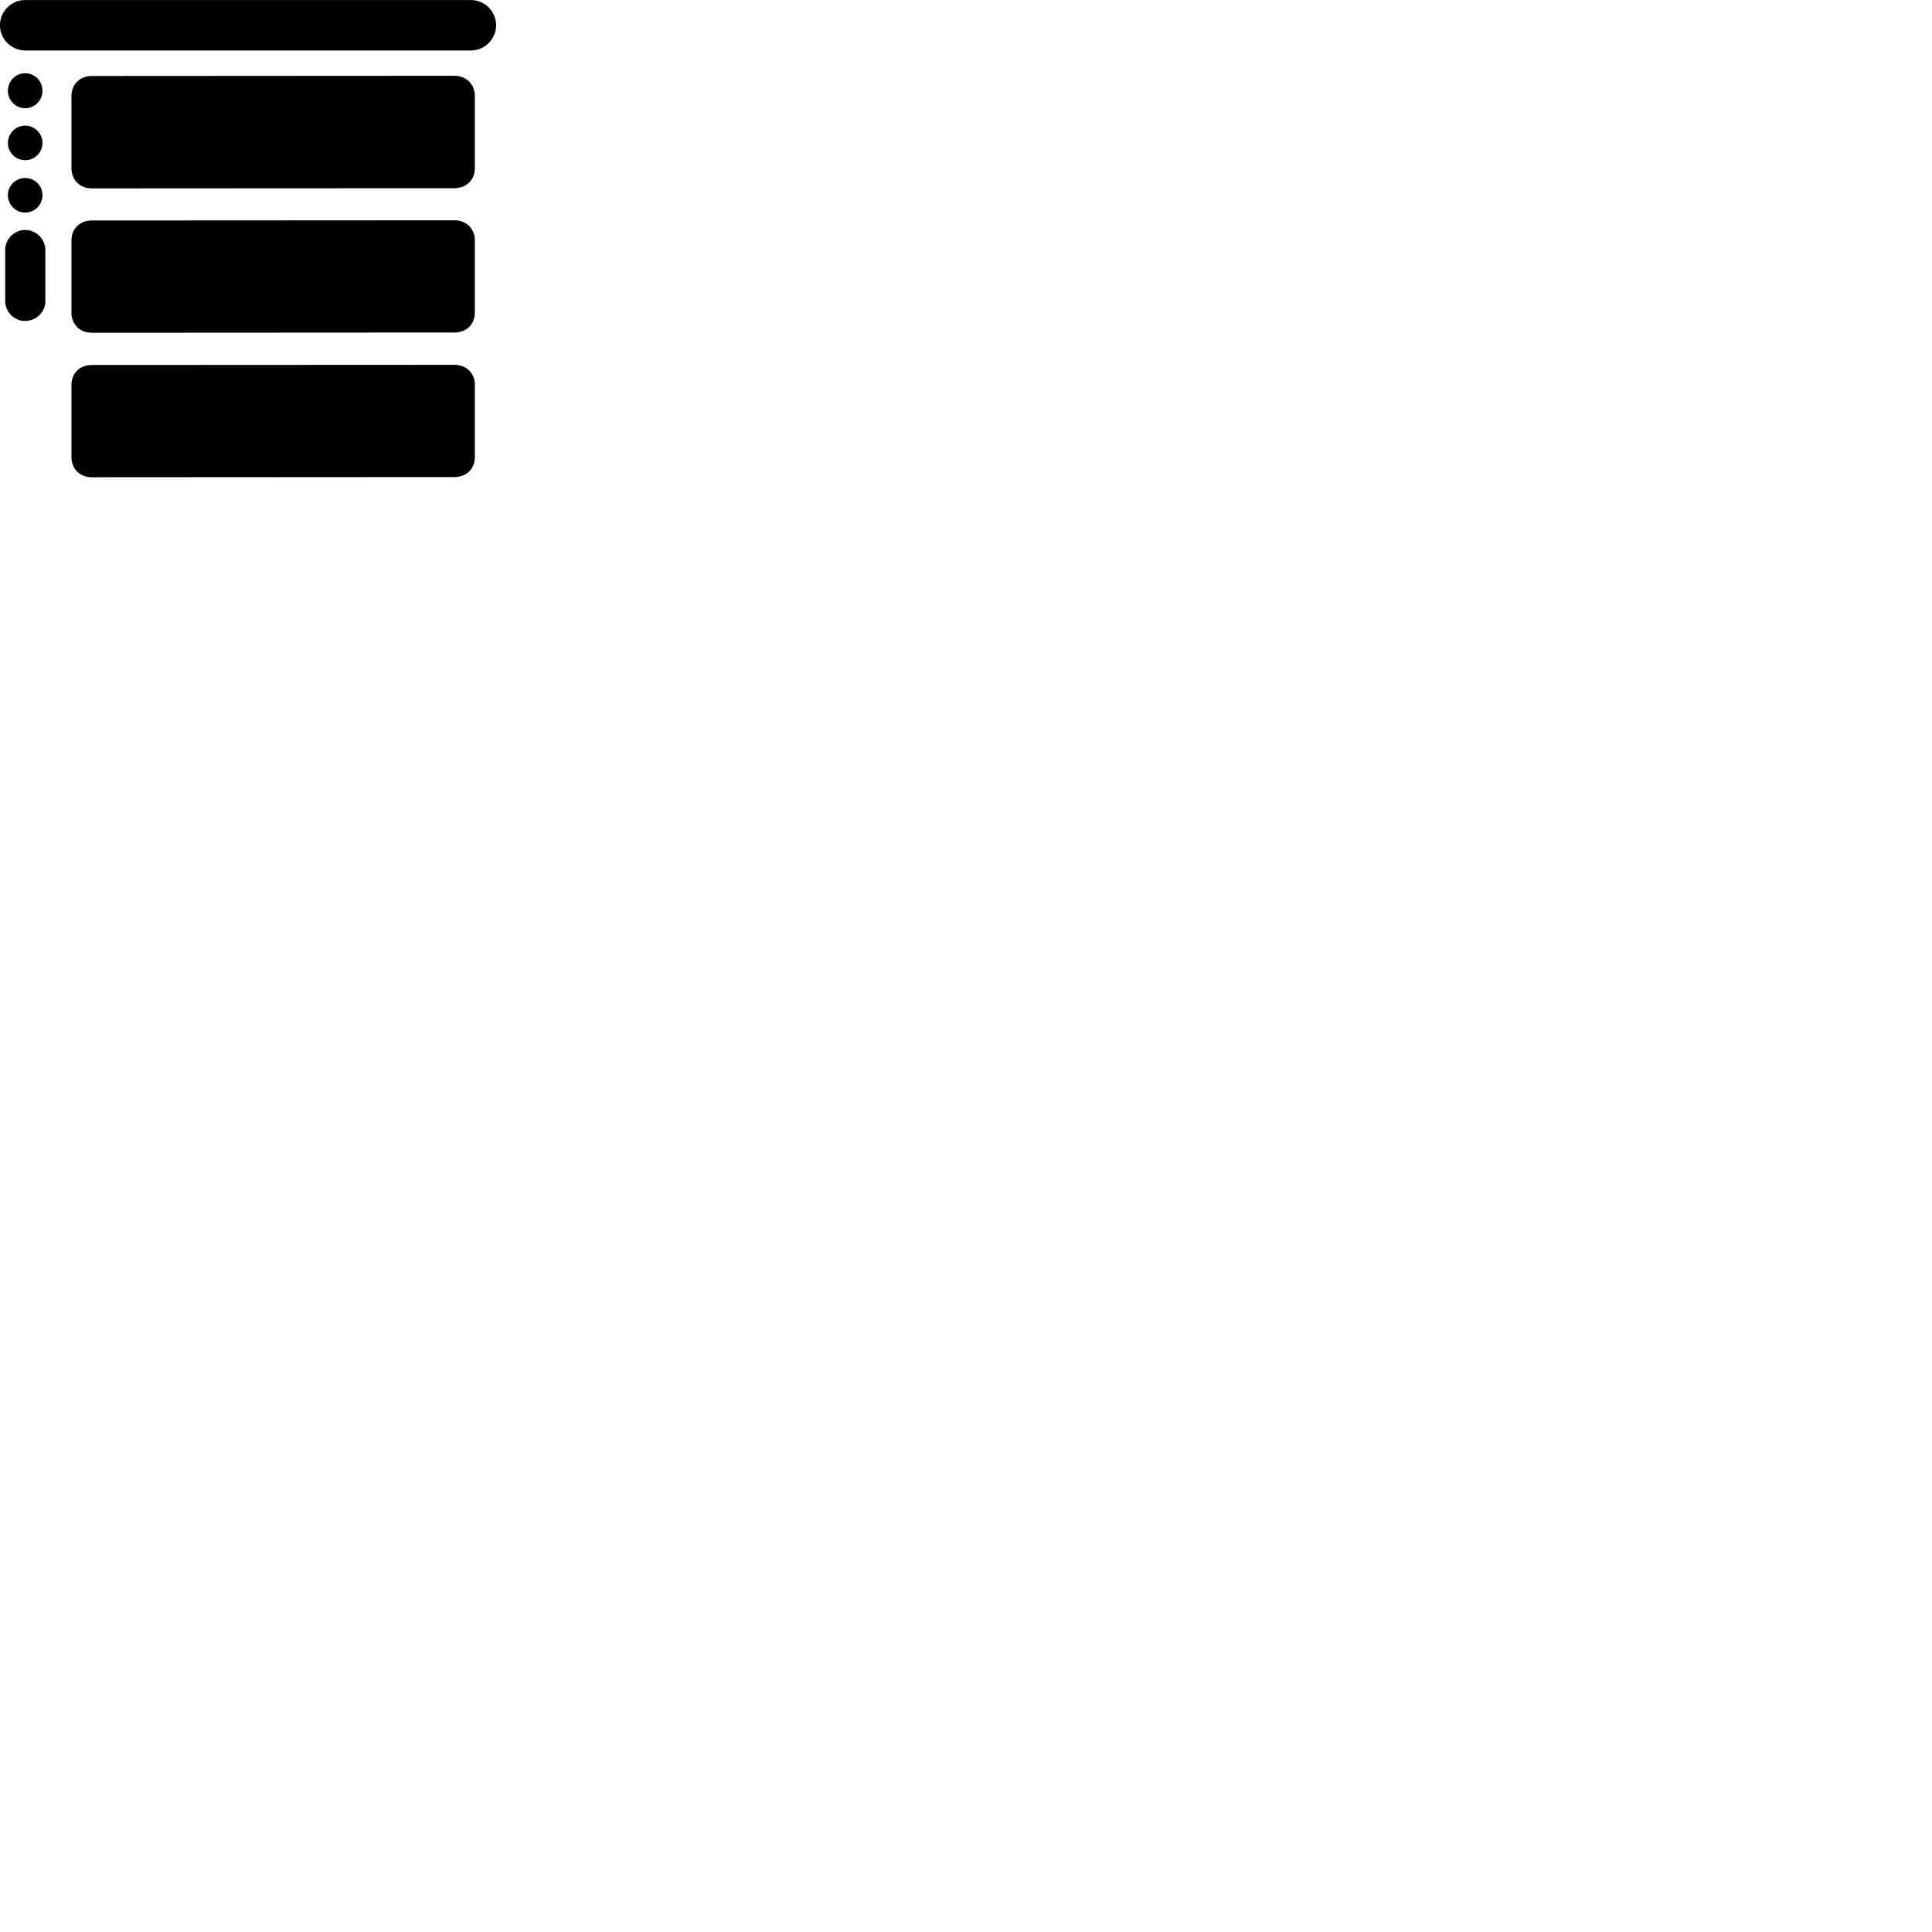 
        <svg xmlns="http://www.w3.org/2000/svg" viewBox="0 0 100 100">
            <path d="M-0.002 1.312C-0.002 2.022 0.588 2.612 1.298 2.612H24.378C25.088 2.612 25.678 2.022 25.678 1.312C25.678 0.583 25.088 0.003 24.378 0.003H1.298C0.588 0.003 -0.002 0.583 -0.002 1.312ZM1.298 5.603C1.808 5.603 2.198 5.183 2.198 4.702C2.198 4.192 1.808 3.792 1.298 3.792C0.808 3.792 0.408 4.192 0.408 4.702C0.408 5.183 0.808 5.603 1.298 5.603ZM4.748 9.752L23.518 9.742C24.138 9.742 24.578 9.312 24.578 8.703V4.973C24.578 4.362 24.138 3.922 23.518 3.922L4.748 3.933C4.138 3.933 3.698 4.362 3.698 4.973V8.703C3.698 9.312 4.138 9.752 4.748 9.752ZM1.298 8.293C1.808 8.293 2.198 7.883 2.198 7.402C2.198 6.912 1.808 6.503 1.298 6.503C0.808 6.503 0.408 6.912 0.408 7.402C0.408 7.883 0.808 8.293 1.298 8.293ZM1.298 11.002C1.808 11.002 2.198 10.592 2.198 10.102C2.198 9.613 1.808 9.213 1.298 9.213C0.808 9.213 0.408 9.613 0.408 10.102C0.408 10.592 0.808 11.002 1.298 11.002ZM4.748 17.223L23.518 17.212C24.138 17.212 24.578 16.793 24.578 16.183V12.443C24.578 11.832 24.138 11.402 23.518 11.402L4.748 11.412C4.138 11.412 3.698 11.832 3.698 12.443V16.183C3.698 16.793 4.138 17.223 4.748 17.223ZM1.298 16.613C1.878 16.613 2.348 16.152 2.348 15.582V12.953C2.348 12.373 1.878 11.902 1.298 11.902C0.738 11.902 0.268 12.373 0.268 12.953V15.582C0.268 16.152 0.738 16.613 1.298 16.613ZM4.748 24.703L23.518 24.692C24.138 24.692 24.578 24.273 24.578 23.663V19.922C24.578 19.312 24.138 18.883 23.518 18.883L4.748 18.892C4.138 18.892 3.698 19.312 3.698 19.922V23.663C3.698 24.273 4.138 24.703 4.748 24.703Z" />
        </svg>
    